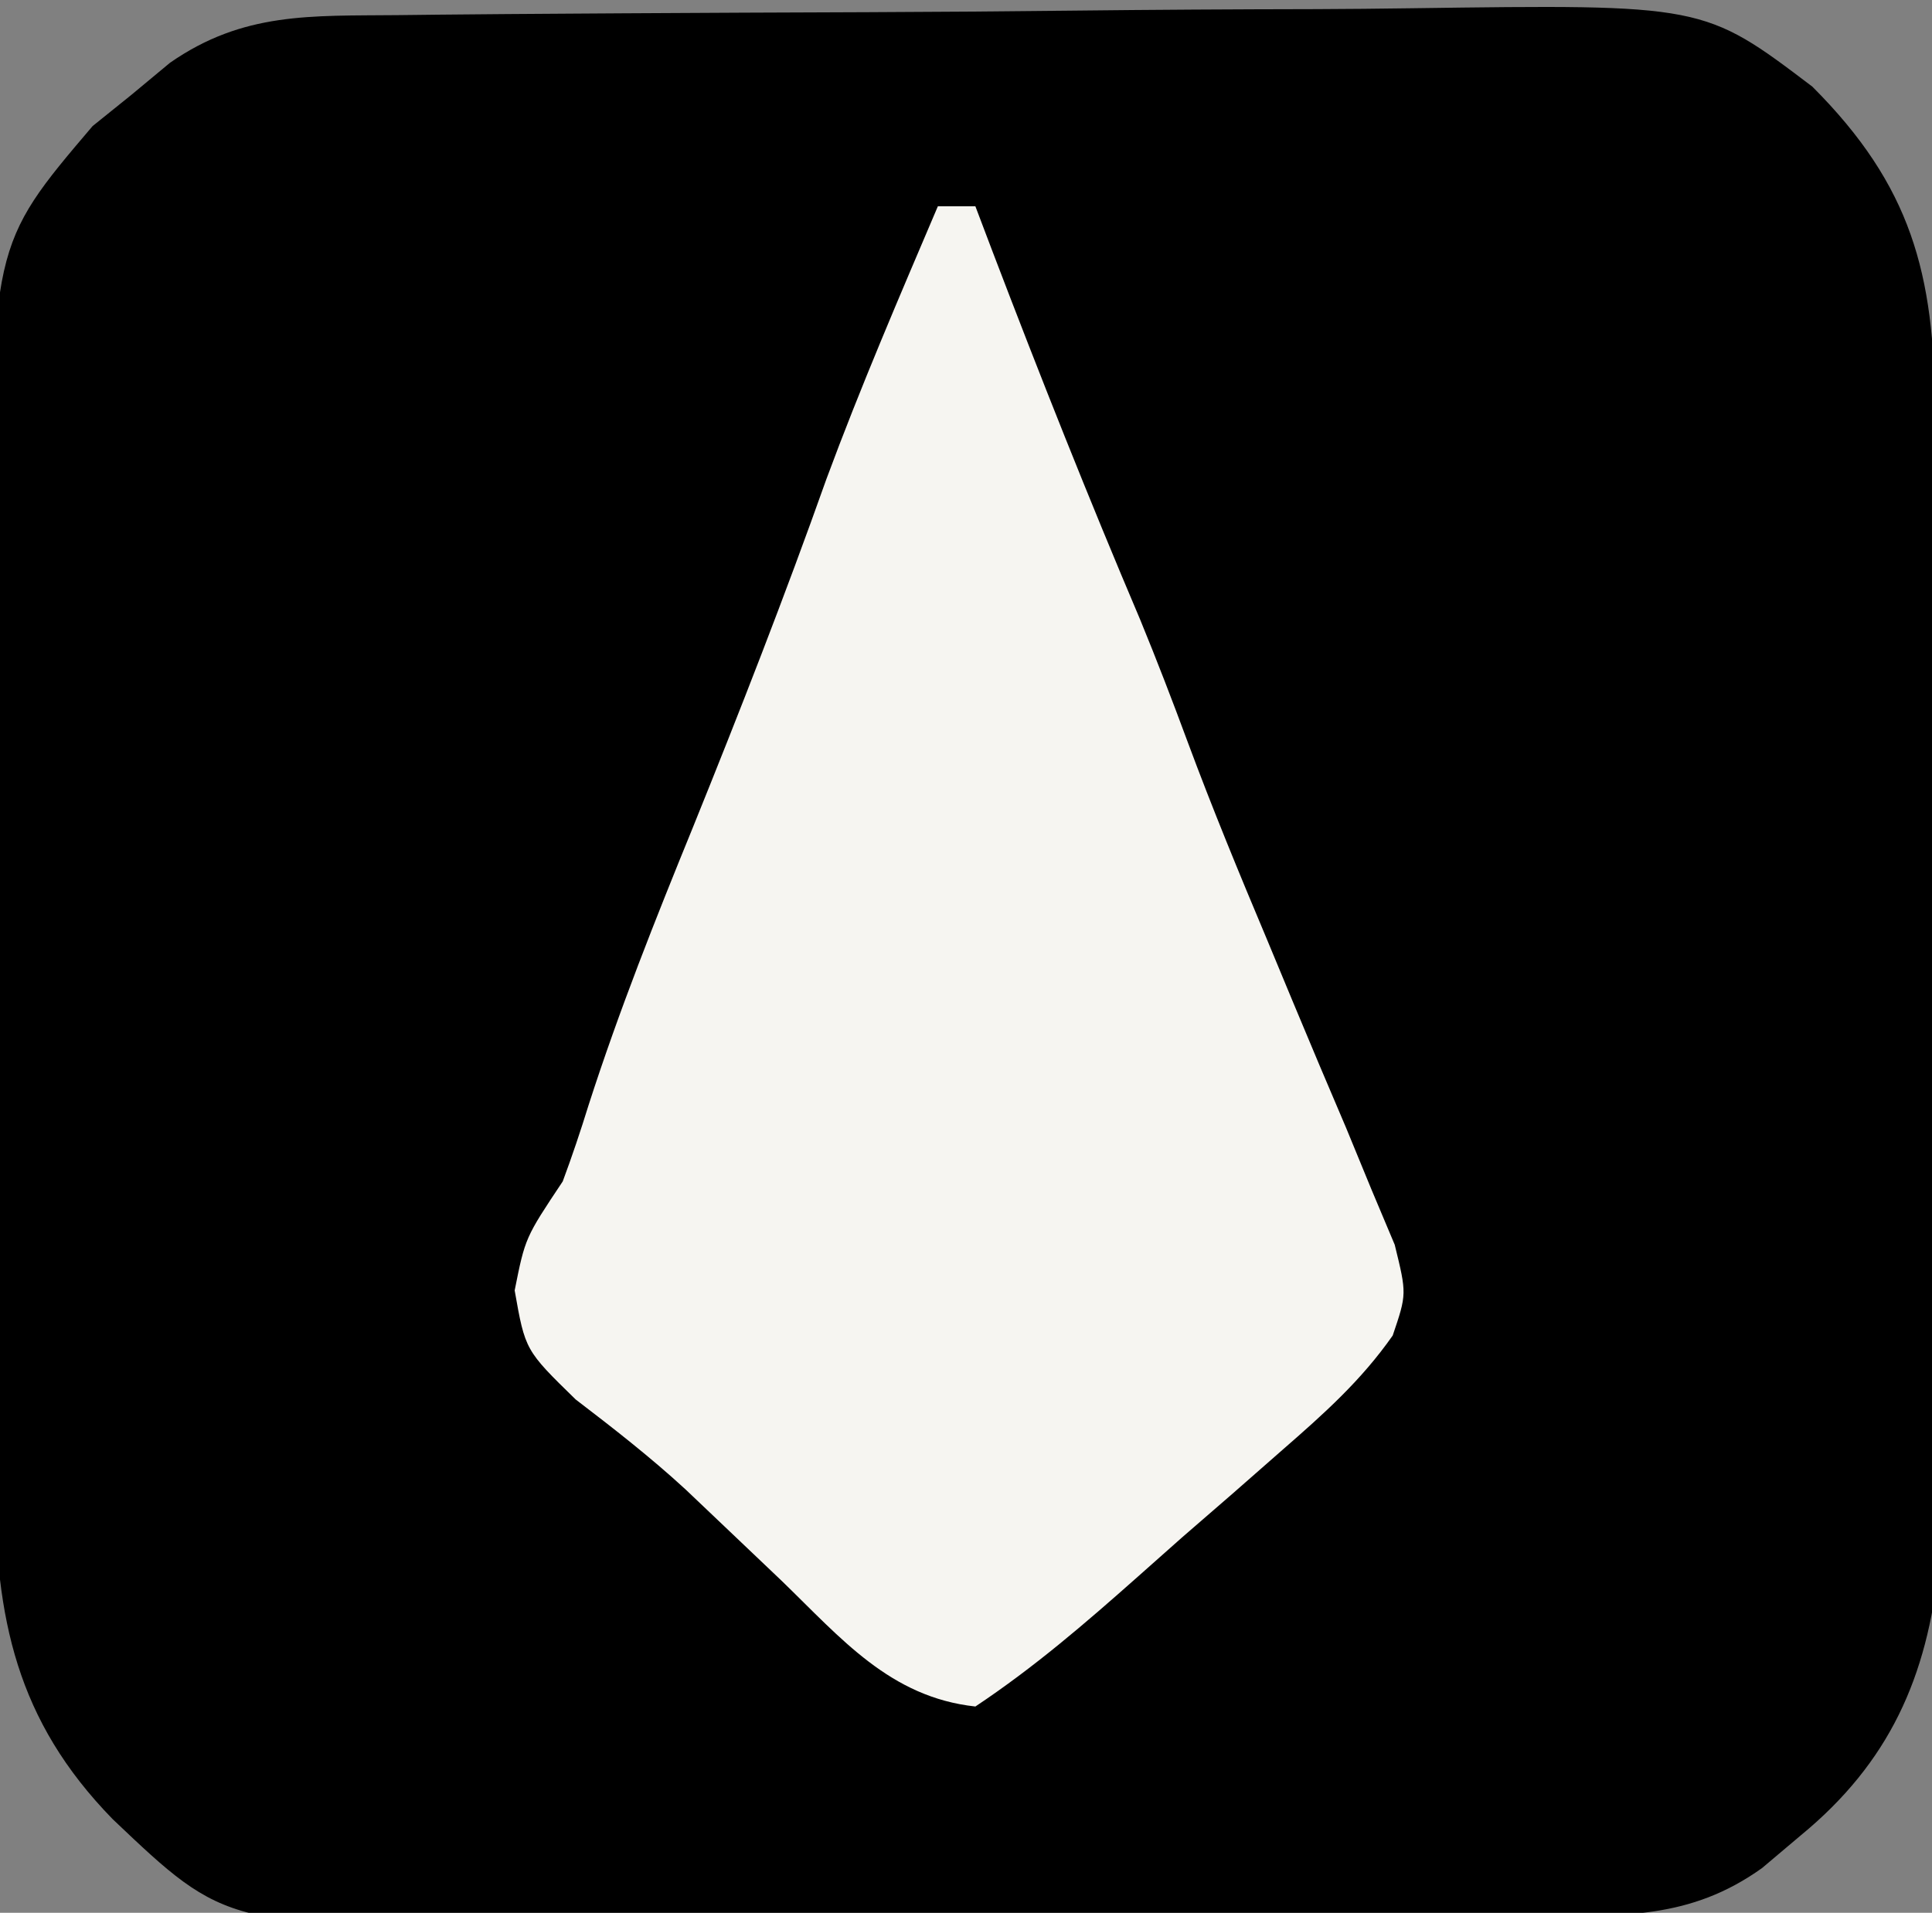 <?xml version="1.0" encoding="UTF-8"?>
<svg version="1.1" xmlns="http://www.w3.org/2000/svg" width="103" height="102">
<rect width="100%" height="100%" fill="#808080" stroke="none"/>
<path d="M0 0 C1.093 -0.012 1.093 -0.012 2.209 -0.025 C4.621 -0.05 7.034 -0.066 9.447 -0.081 C10.272 -0.086 11.098 -0.091 11.949 -0.097 C16.322 -0.123 20.694 -0.143 25.067 -0.157 C28.679 -0.171 32.289 -0.198 35.9 -0.239 C40.268 -0.289 44.634 -0.313 49.002 -0.32 C50.662 -0.327 52.321 -0.342 53.981 -0.366 C69.636 -0.58 69.636 -0.58 75.43 3.812 C80.716 9.101 81.931 13.795 81.971 21.032 C81.978 22.069 81.978 22.069 81.986 23.127 C82.001 25.415 82.007 27.702 82.013 29.99 C82.019 31.583 82.024 33.176 82.03 34.769 C82.041 38.112 82.047 41.454 82.05 44.796 C82.056 49.068 82.08 53.339 82.108 57.61 C82.127 60.903 82.132 64.196 82.133 67.488 C82.136 69.062 82.144 70.636 82.158 72.21 C82.175 74.419 82.173 76.627 82.166 78.836 C82.172 80.718 82.172 80.718 82.177 82.638 C81.559 88.621 79.542 93.178 74.81 97.068 C74.129 97.643 73.449 98.218 72.747 98.81 C68.888 101.564 65.313 101.34 60.711 101.386 C59.992 101.394 59.273 101.402 58.532 101.411 C56.152 101.435 53.772 101.452 51.392 101.466 C50.577 101.472 49.762 101.477 48.923 101.482 C44.609 101.509 40.294 101.529 35.979 101.543 C32.417 101.556 28.855 101.584 25.292 101.625 C20.983 101.674 16.675 101.699 12.366 101.706 C10.728 101.713 9.091 101.728 7.454 101.752 C-9.102 101.981 -9.102 101.981 -15.19 96.193 C-20.315 90.934 -21.437 85.498 -21.465 78.305 C-21.473 77.313 -21.473 77.313 -21.48 76.302 C-21.494 74.132 -21.493 71.964 -21.491 69.794 C-21.495 68.275 -21.499 66.756 -21.504 65.237 C-21.511 62.058 -21.511 58.879 -21.506 55.7 C-21.5 51.642 -21.517 47.586 -21.54 43.528 C-21.555 40.392 -21.556 37.255 -21.553 34.119 C-21.553 32.624 -21.558 31.129 -21.569 29.634 C-21.671 12.285 -21.671 12.285 -16.253 5.916 C-15.232 5.094 -15.232 5.094 -14.19 4.255 C-13.51 3.689 -12.829 3.124 -12.128 2.541 C-8.223 -0.176 -4.624 0.045 0 0 Z " fill="#000000" transform="translate(21.19,0.807)"/>
<path d="M0 0 C0.66 0 1.32 0 2 0 C2.303 0.799 2.606 1.598 2.918 2.422 C5.433 9.014 8.029 15.557 10.789 22.051 C11.673 24.203 12.509 26.376 13.316 28.559 C14.636 32.116 16.079 35.612 17.551 39.109 C18.001 40.193 18.452 41.278 18.916 42.395 C19.855 44.652 20.806 46.904 21.768 49.152 C22.212 50.231 22.656 51.31 23.113 52.422 C23.524 53.397 23.934 54.373 24.357 55.378 C25 58 25 58 24.249 60.217 C22.564 62.622 20.588 64.383 18.375 66.312 C17.484 67.094 16.594 67.875 15.676 68.68 C14.793 69.445 13.91 70.211 13 71 C12.23 71.683 11.461 72.366 10.668 73.07 C7.843 75.576 5.148 77.902 2 80 C-2.552 79.504 -5.164 76.359 -8.312 73.312 C-9.467 72.211 -10.624 71.111 -11.781 70.012 C-12.611 69.224 -12.611 69.224 -13.457 68.419 C-15.323 66.703 -17.299 65.164 -19.312 63.625 C-22 61 -22 61 -22.562 57.812 C-22 55 -22 55 -20 52 C-19.5 50.658 -19.044 49.298 -18.621 47.93 C-16.999 42.894 -15.06 38.022 -13.062 33.125 C-10.572 26.967 -8.161 20.804 -5.941 14.543 C-4.123 9.63 -2.052 4.819 0 0 Z " fill="#F6F5F1" transform="translate(50,11)"/>
</svg>
